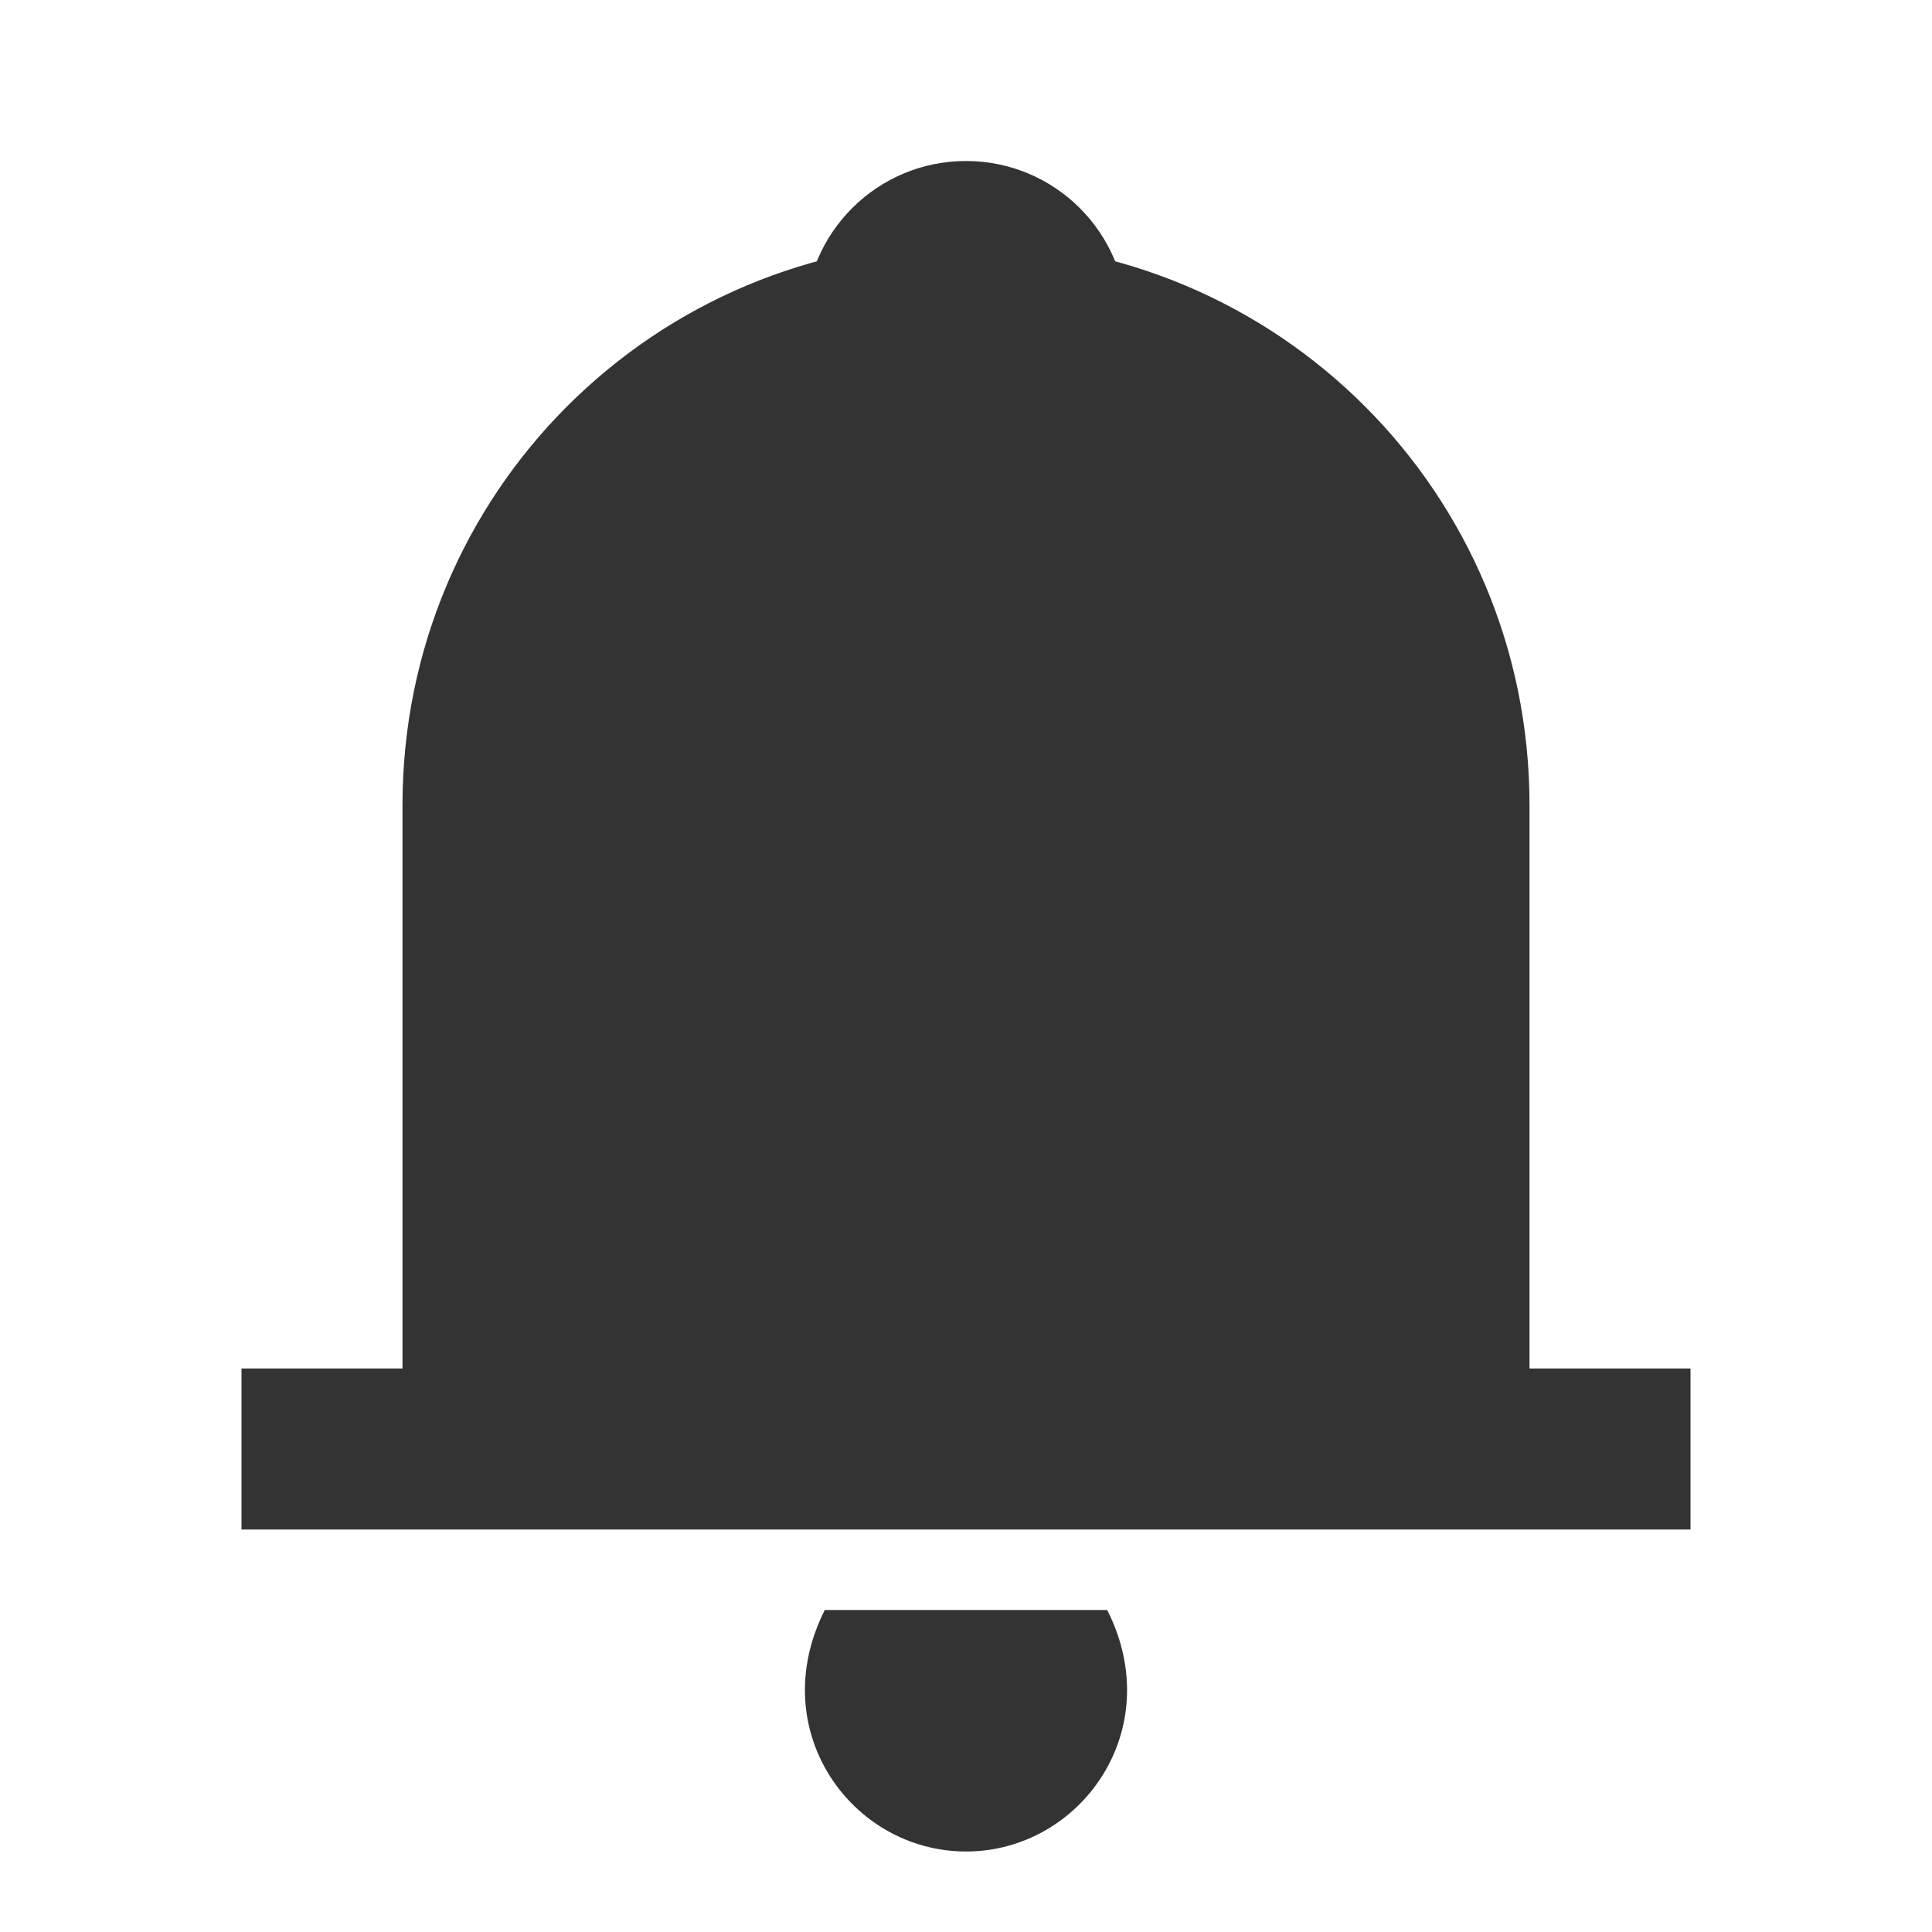 <svg width="24" height="24" viewBox="0 0 24 24" fill="none" xmlns="http://www.w3.org/2000/svg">
<path d="M5 10V19H19V10C19 6.123 15.877 3 12 3C8.123 3 5 6.123 5 10ZM21 17H17V19H21V17ZM3 19H7V17H3V19ZM13.754 20H10.246C9.491 21.491 10.579 23 12 23C13.421 23 14.509 21.491 13.754 20ZM10 4V5.263C11.456 5.035 11.719 5 12 5C12.281 5 12.544 5.035 14 5.263V4C14 2.895 13.105 2 12 2C10.895 2 10 2.895 10 4Z" fill="#333333"/>
</svg>
